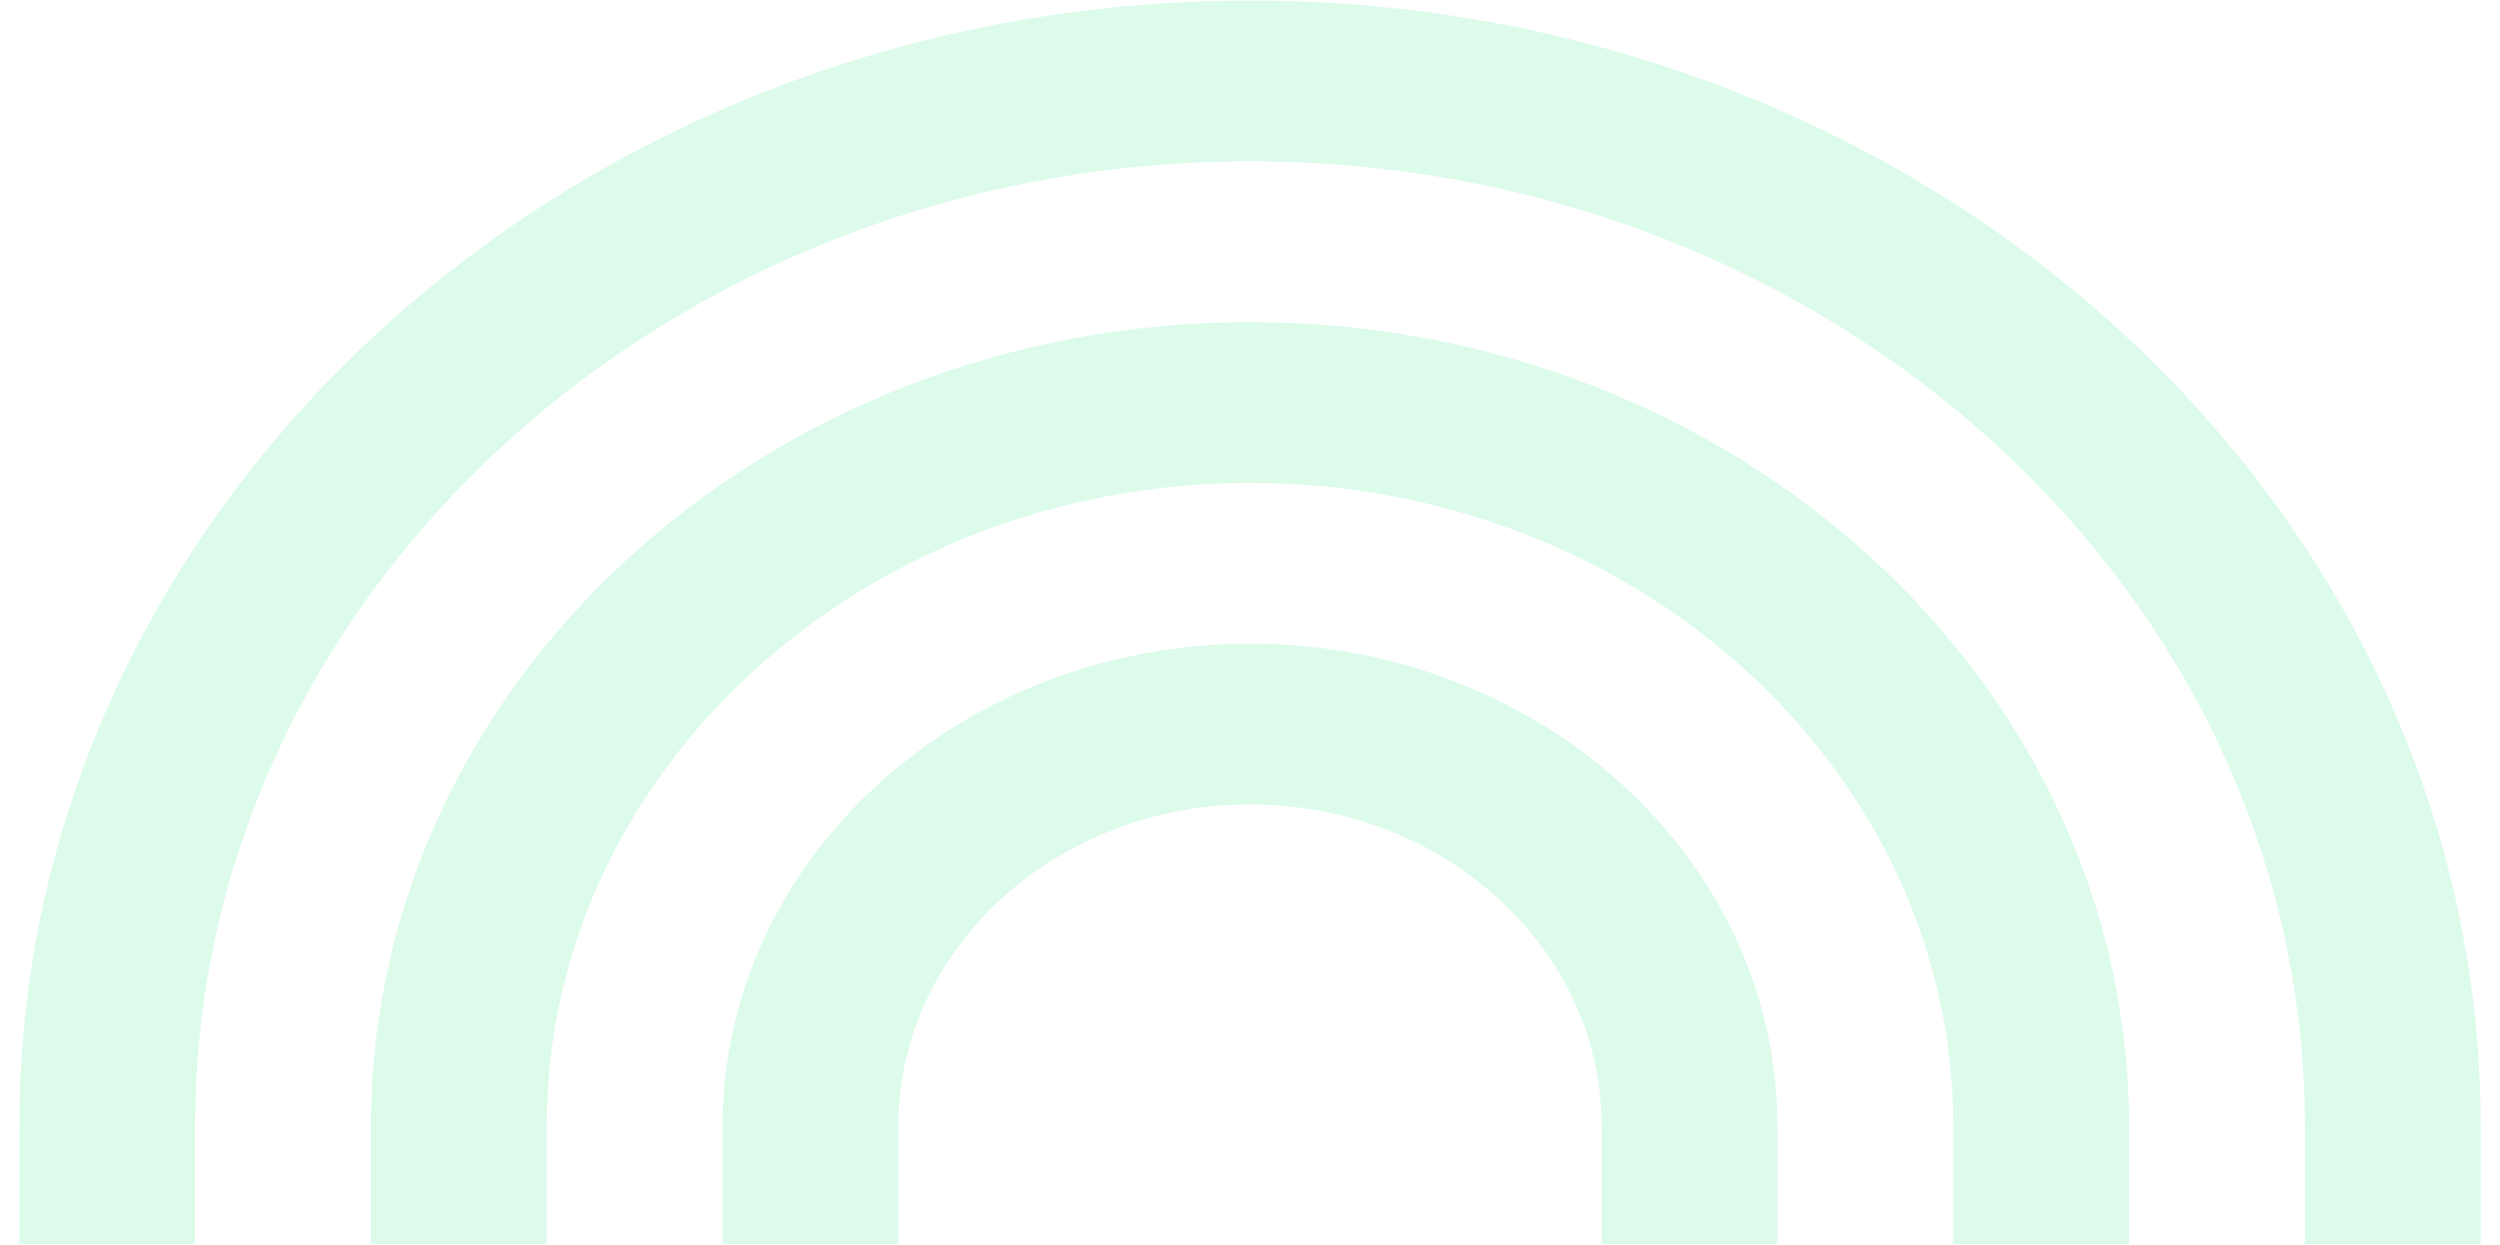 <svg width="1920" height="956" viewBox="0 0 1920 971" fill="none" xmlns="http://www.w3.org/2000/svg">
<path d="M960 0.438C430.629 0.438 0 394.242 0 878.346L0 970.438H137.143V878.346C137.143 463.409 506.263 125.853 960 125.853C1413.74 125.853 1782.86 463.409 1782.86 878.346V970.438H1920V878.346C1920 394.242 1489.37 0.438 960 0.438ZM960 251.268C581.897 251.268 274.286 532.575 274.286 878.346L274.286 970.438L411.429 970.438L411.429 878.346C411.429 601.742 657.531 376.684 960 376.684C1262.47 376.684 1508.57 601.742 1508.57 878.346V970.438H1645.71V878.346C1645.71 532.575 1338.1 251.268 960 251.268ZM960 502.099C733.097 502.099 548.571 670.846 548.571 878.346V970.438H685.714V878.346C685.714 740.012 808.731 627.515 960 627.515C1111.27 627.515 1234.29 740.012 1234.29 878.346V970.438H1371.43V878.346C1371.43 670.846 1186.9 502.099 960 502.099Z" fill="#8DF0BA" fill-opacity="0.3"/>
</svg>
